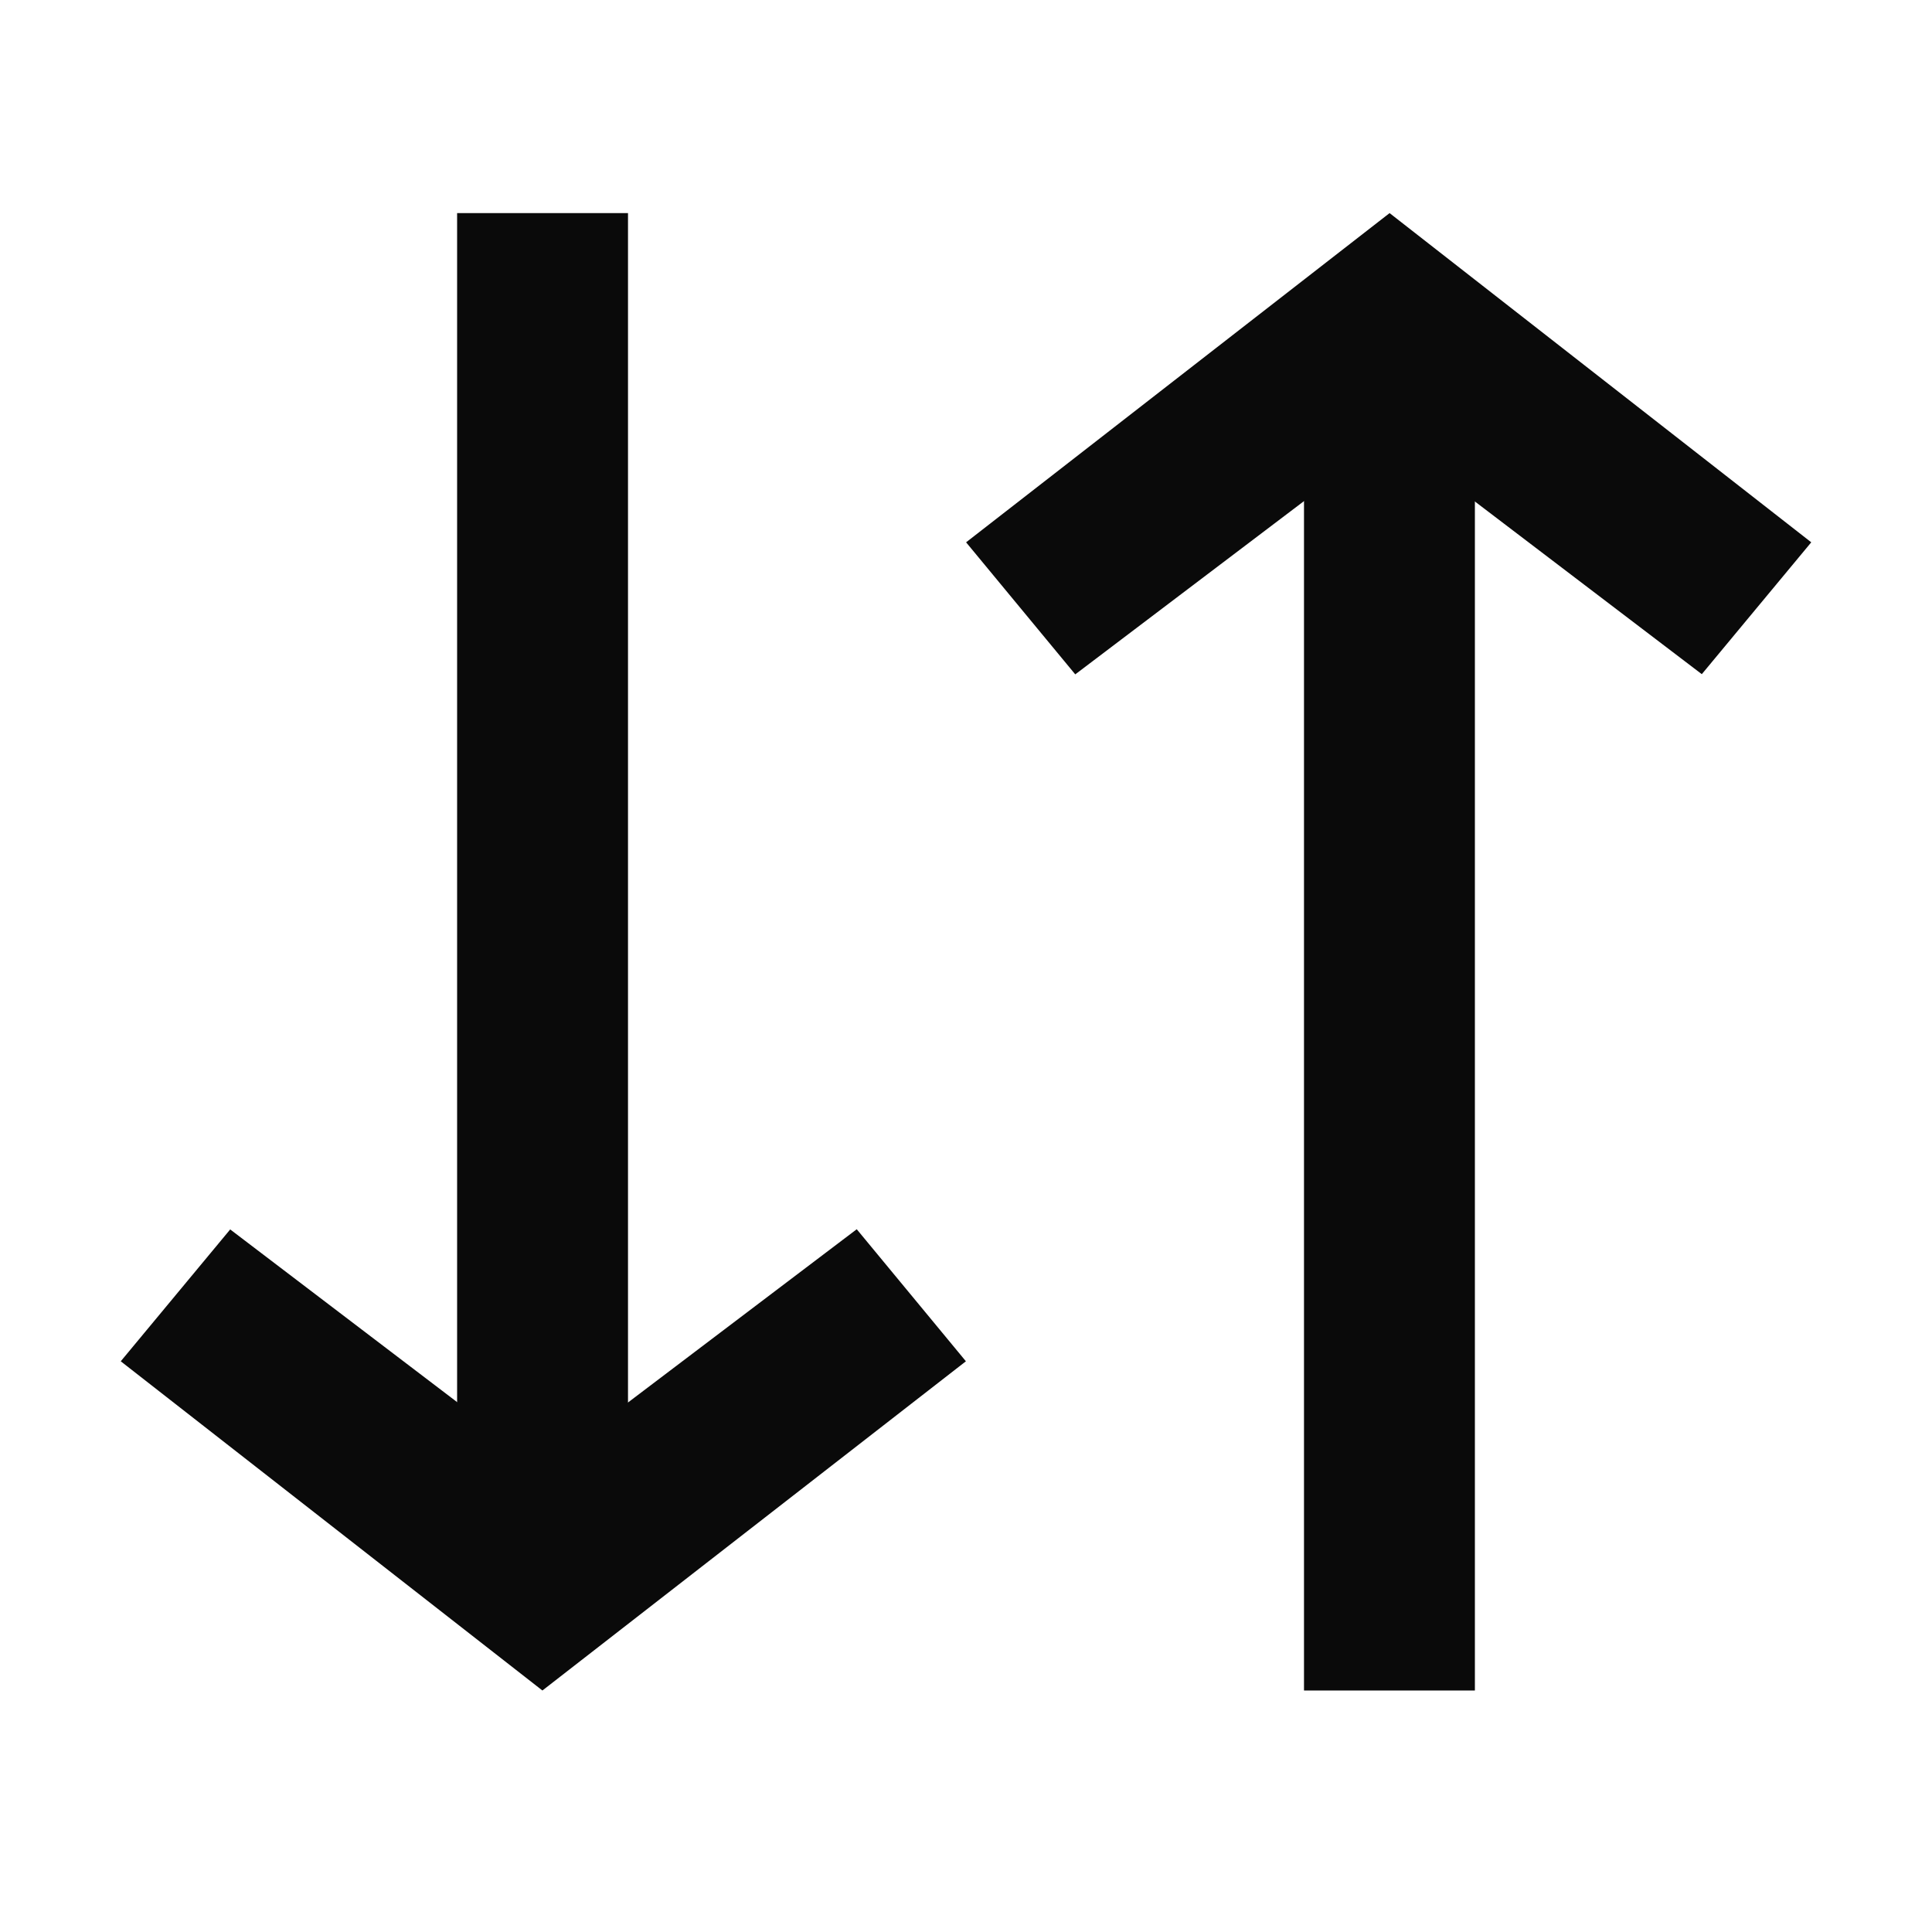   <svg id="sorting-black" width="20" height="20" viewBox="0 0 20 20" fill="none" xmlns="http://www.w3.org/2000/svg">
    <path d="M4.732 15.9L4.732 2.206L6.501 2.206L6.501 8.347L6.501 15.9L4.732 15.9Z" fill="#0A0A0A"/>
    <path fill-rule="evenodd" clip-rule="evenodd" d="M5.617 15.188L2.383 12.727L1.25 14.092L5.615 17.5L9.999 14.092L8.869 12.725L5.617 15.188Z" fill="#0A0A0A"/>
    <path d="M15.268 3.806L15.268 17.5L13.499 17.5L13.499 11.359L13.499 3.806L15.268 3.806Z" fill="#0A0A0A"/>
    <path fill-rule="evenodd" clip-rule="evenodd" d="M14.383 4.518L17.617 6.979L18.75 5.614L14.385 2.206L10.001 5.614L11.131 6.981L14.383 4.518Z" fill="#0A0A0A"/>
  </svg>
